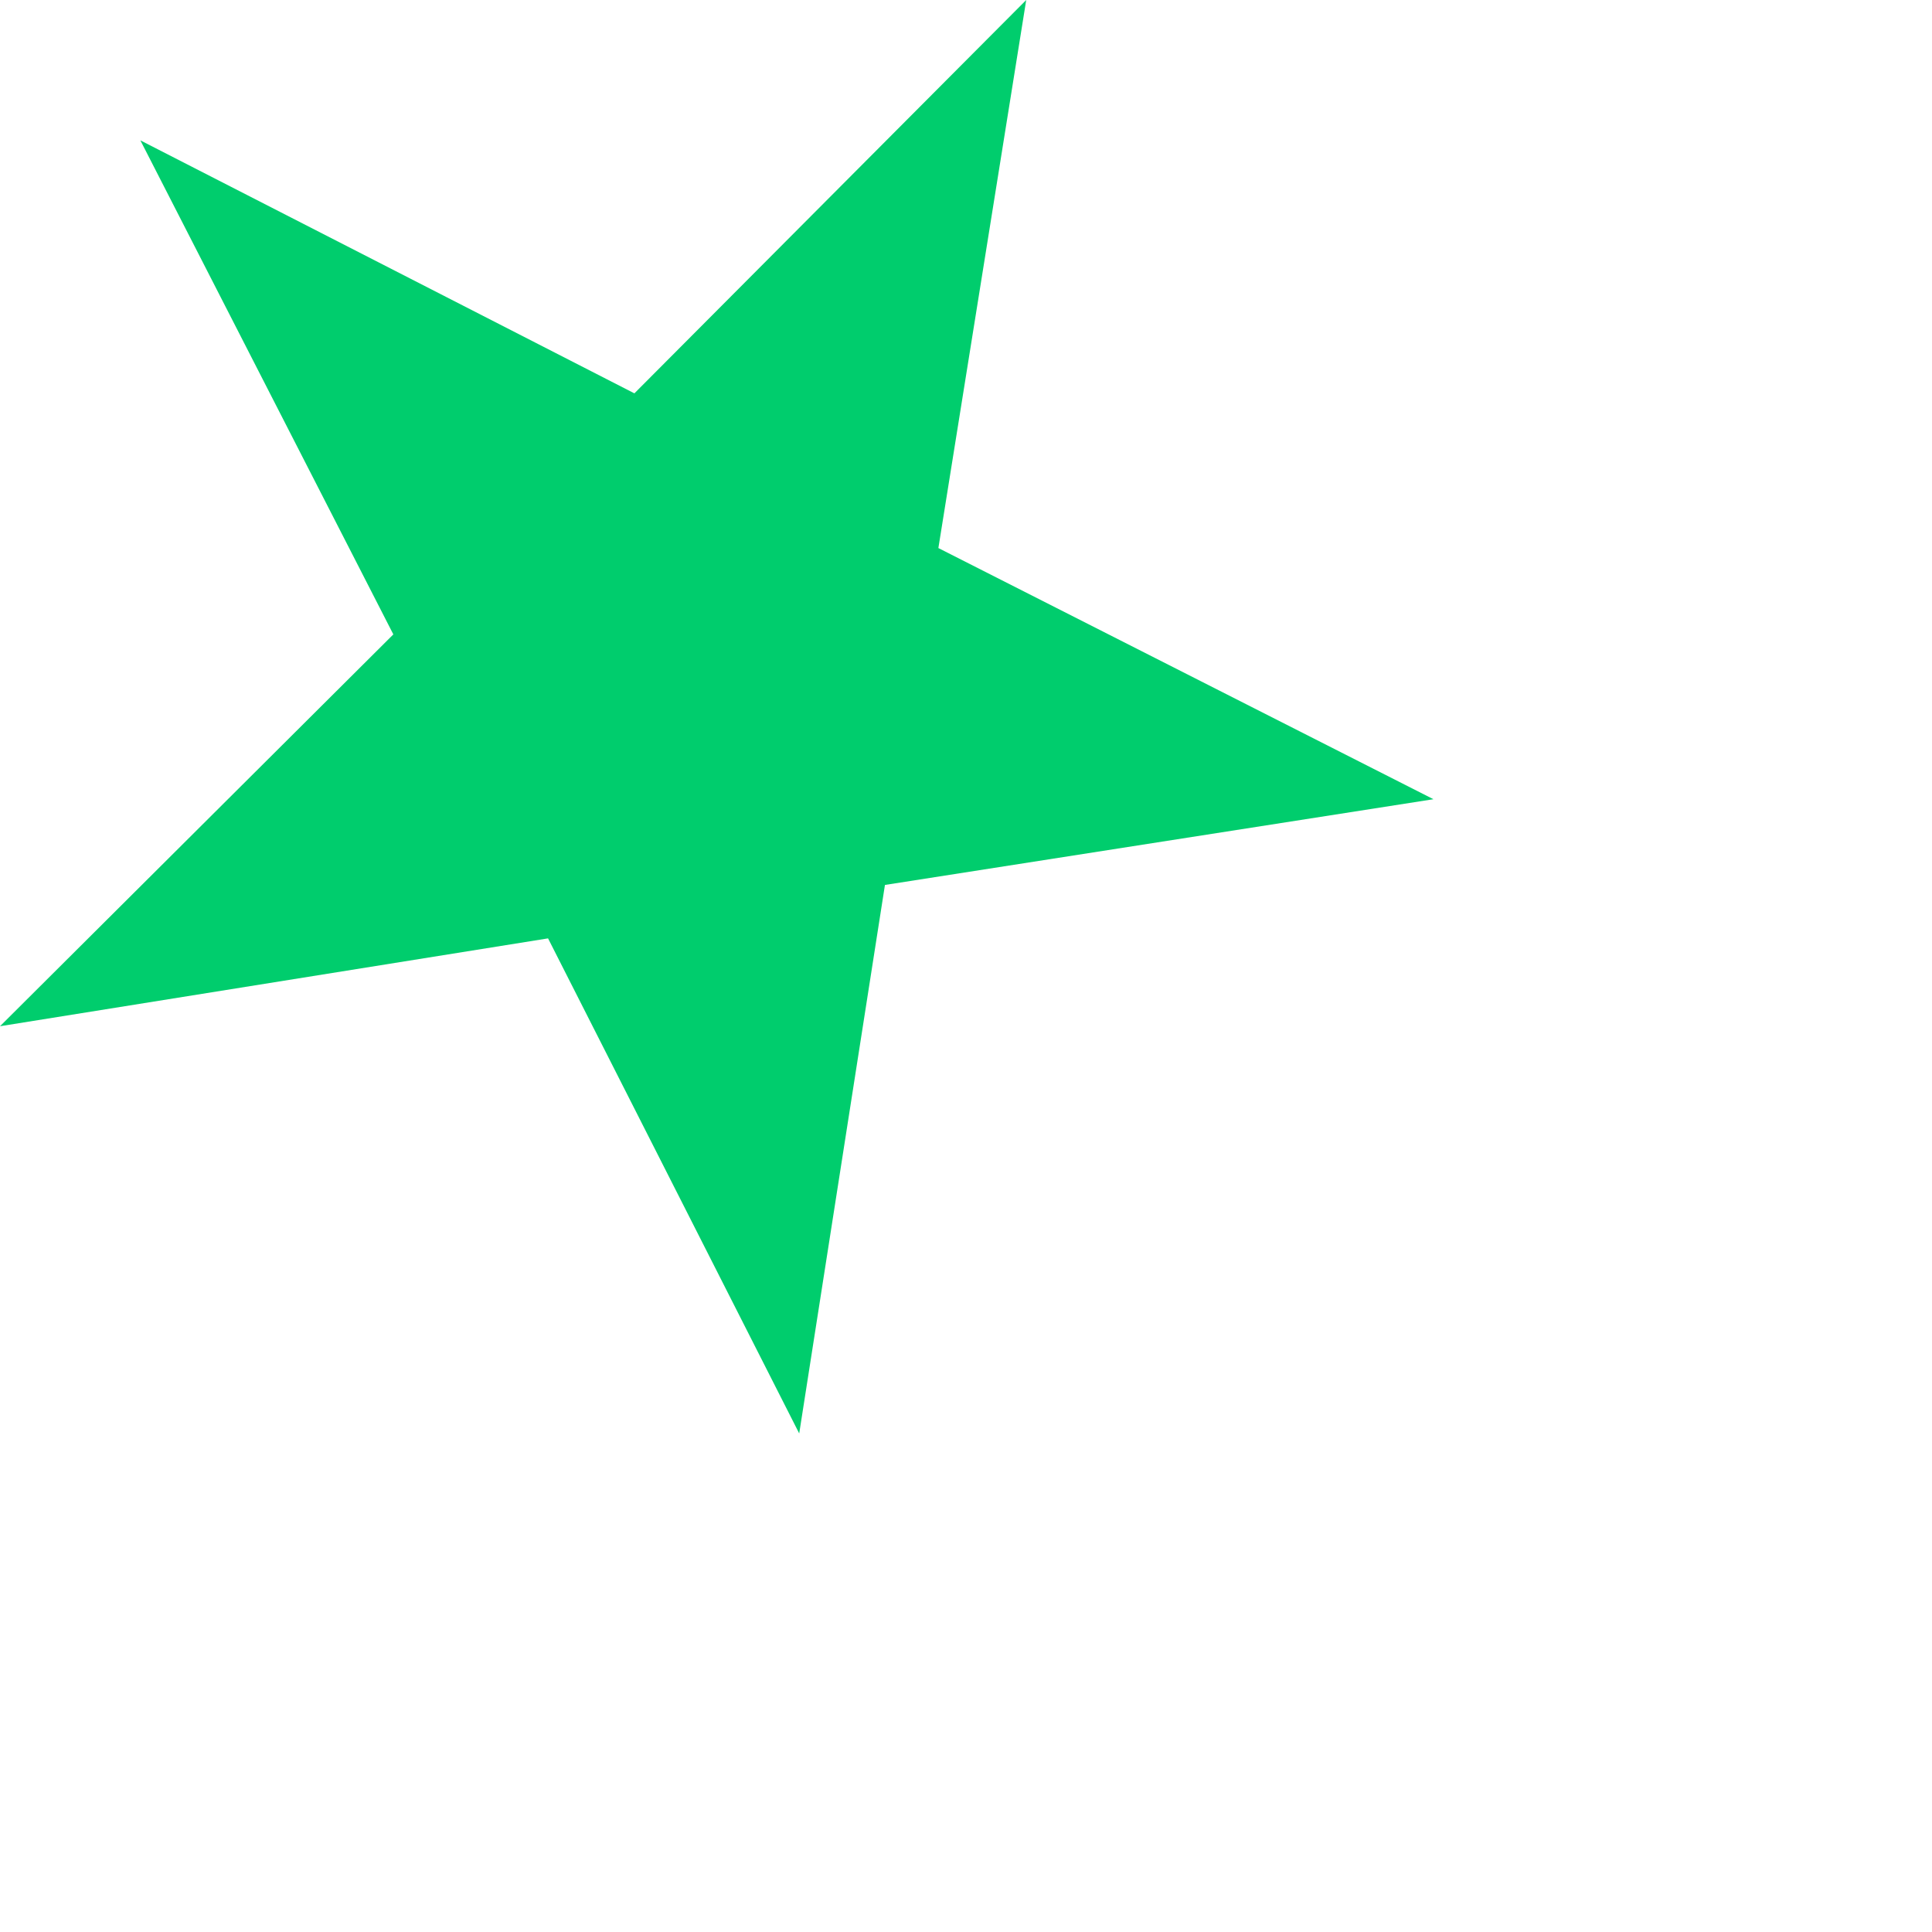 <?xml version="1.0" encoding="UTF-8"?>
<!DOCTYPE svg PUBLIC "-//W3C//DTD SVG 1.1//EN" "http://www.w3.org/Graphics/SVG/1.1/DTD/svg11.dtd">
<!-- Creator: CorelDRAW 2021 (64-Bit) -->
<svg xmlns="http://www.w3.org/2000/svg" xml:space="preserve" width="128" height="128" version="1.1" style="shape-rendering:geometricPrecision; text-rendering:geometricPrecision; image-rendering:optimizeQuality; fill-rule:evenodd; clip-rule:evenodd"
viewBox="0 0 128 128"
 xmlns:xlink="http://www.w3.org/1999/xlink"
 xmlns:xodm="http://www.corel.com/coreldraw/odm/2003">
 <defs>
  <style type="text/css">
   <![CDATA[
    .fil0 {fill:#00CD6D}
   ]]>
  </style>
 </defs>
 <g id="Layer_x0020_1">
  <polygon class="fil0" points="9.3,9.3 42.03,26.06 67.99,0 62.17,36.31 94.97,52.95 58.63,58.63 52.95,94.97 36.31,62.17 -0,67.99 26.06,42.03 "/>
 </g>
</svg>
